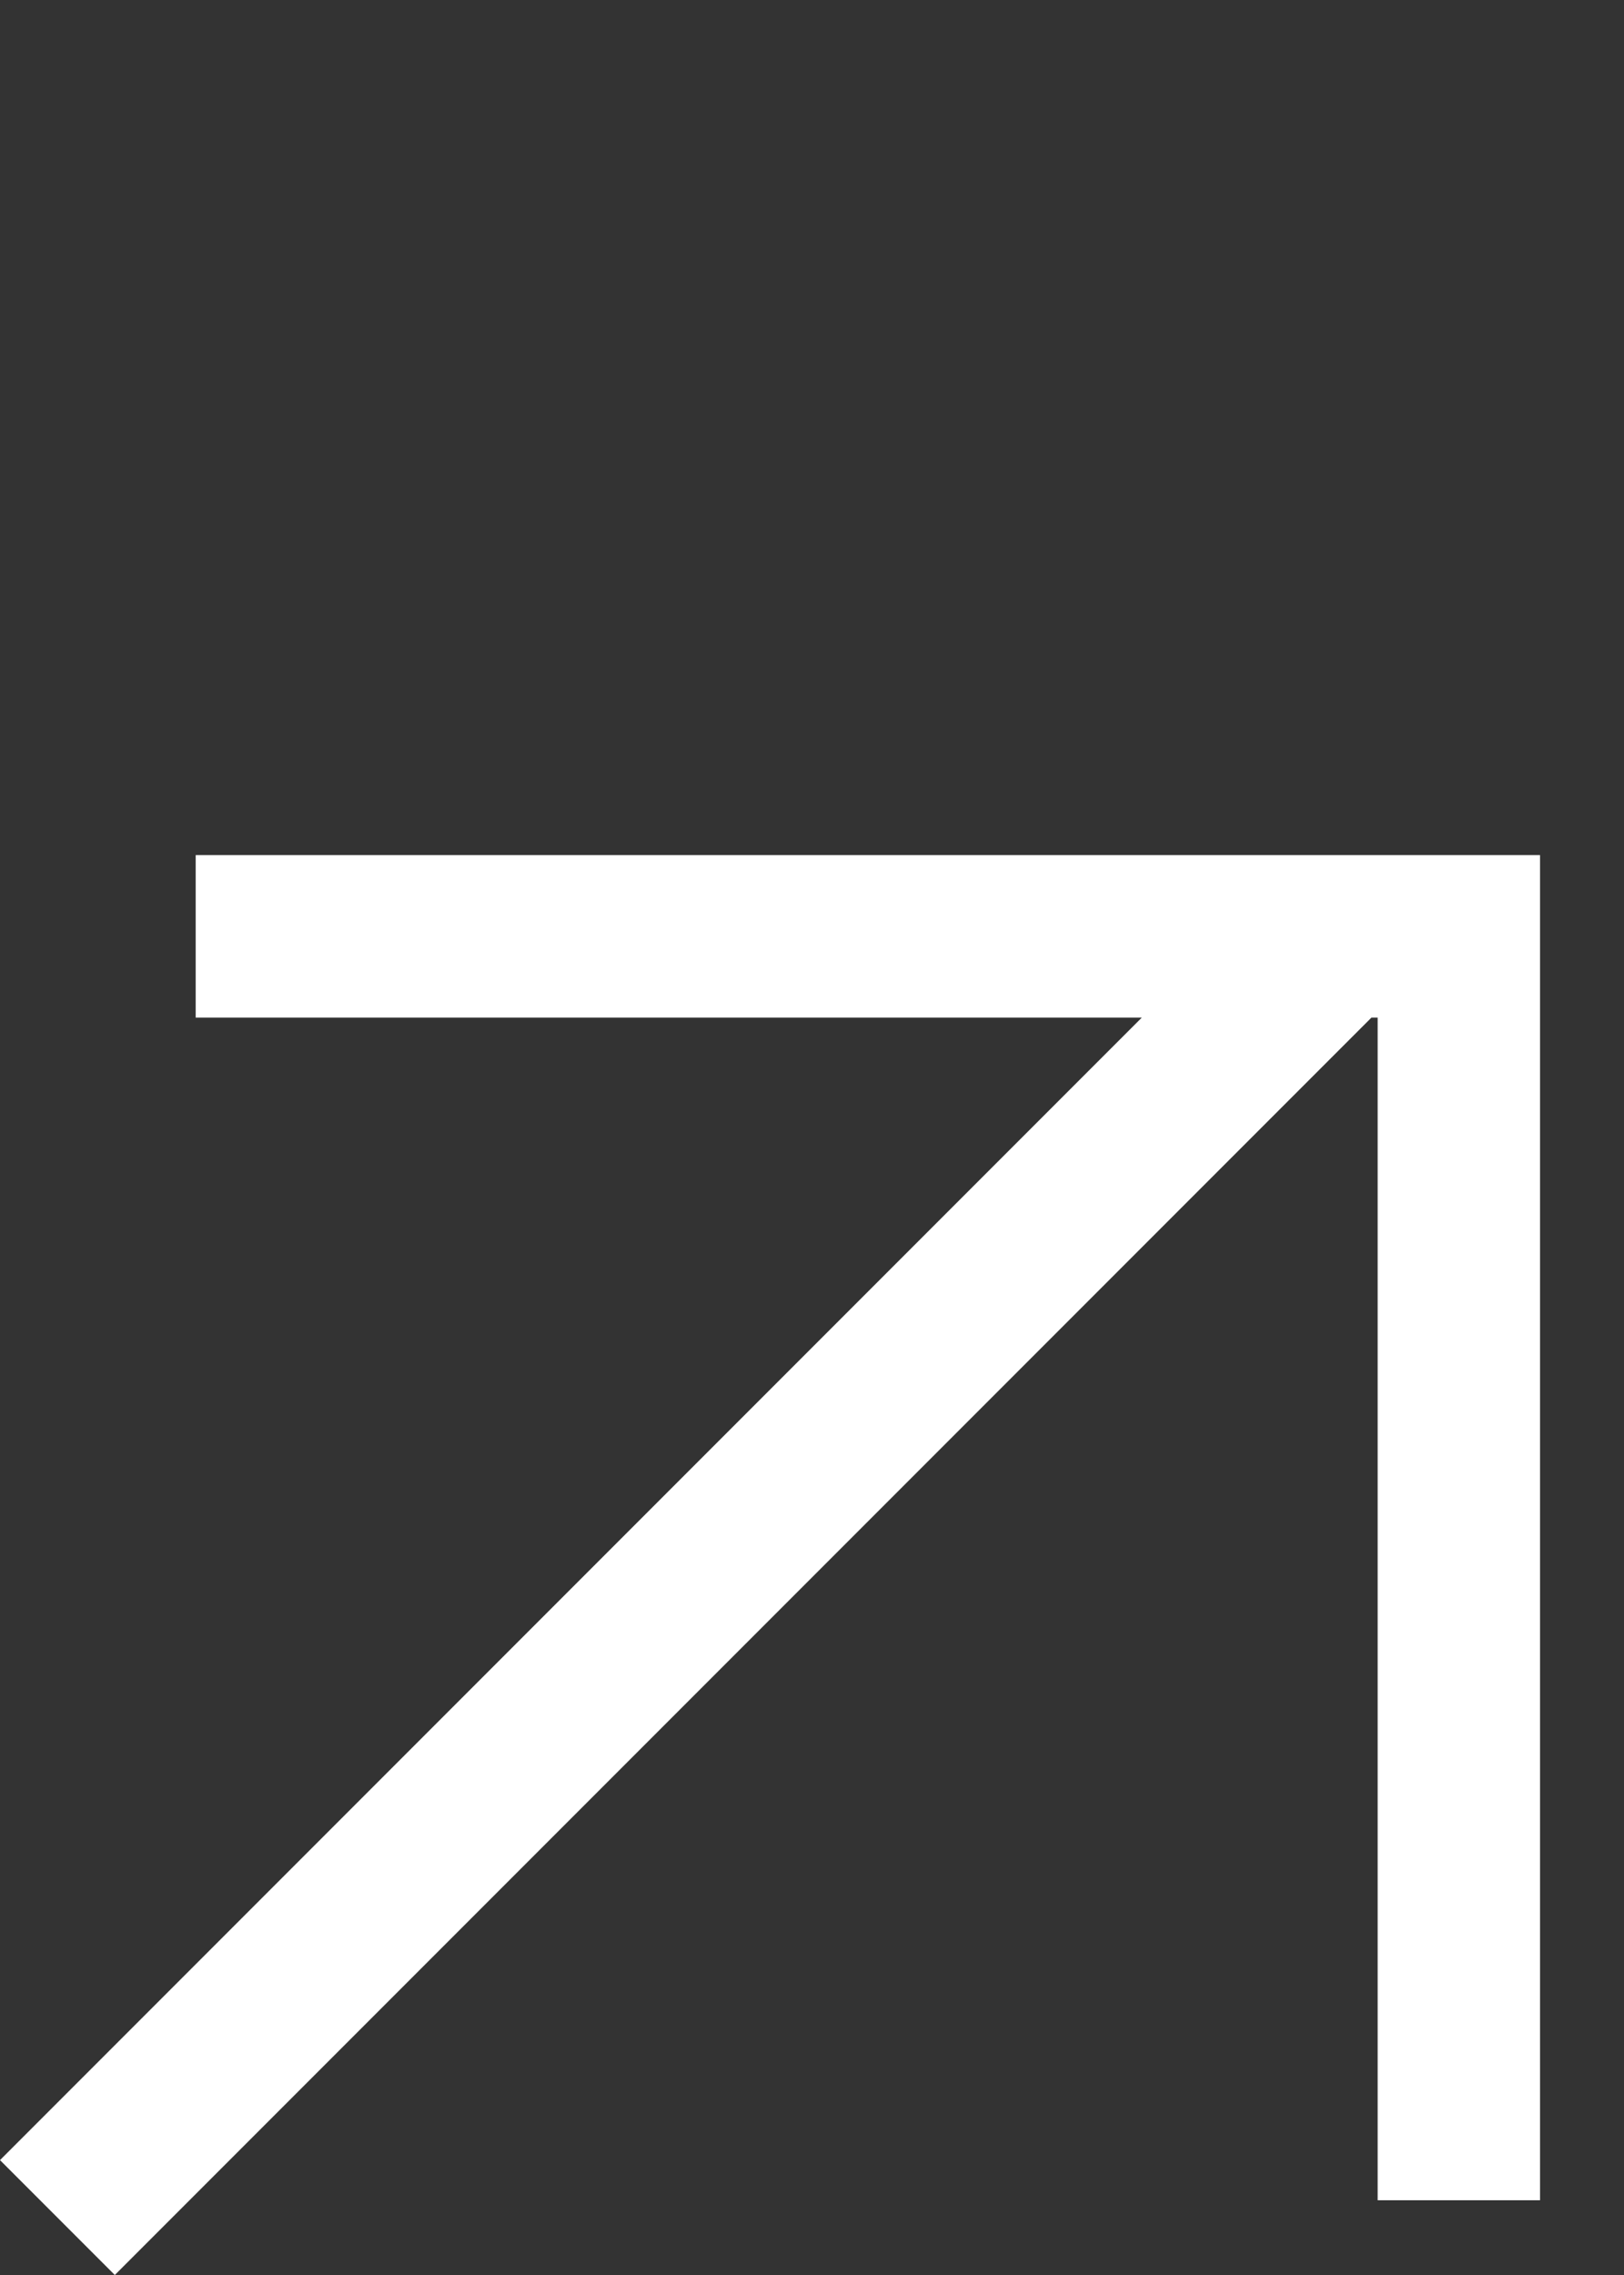 <svg width="10" height="14" viewBox="0 0 10 14" fill="none" xmlns="http://www.w3.org/2000/svg">
<rect x="0" y="0" width="10" height="14" fill="#333333" stroke="none"/>
<path fill-rule="evenodd" clip-rule="evenodd" d="M7.031 6.262L1.205 6.262L1.205 5.262L9.483 5.262L9.483 5.262L9.483 6.262L9.483 13.54L8.483 13.54L8.483 6.262L8.445 6.262L0.707 14L-3.09086e-08 13.293L7.031 6.262Z" fill="white"/>
</svg>
